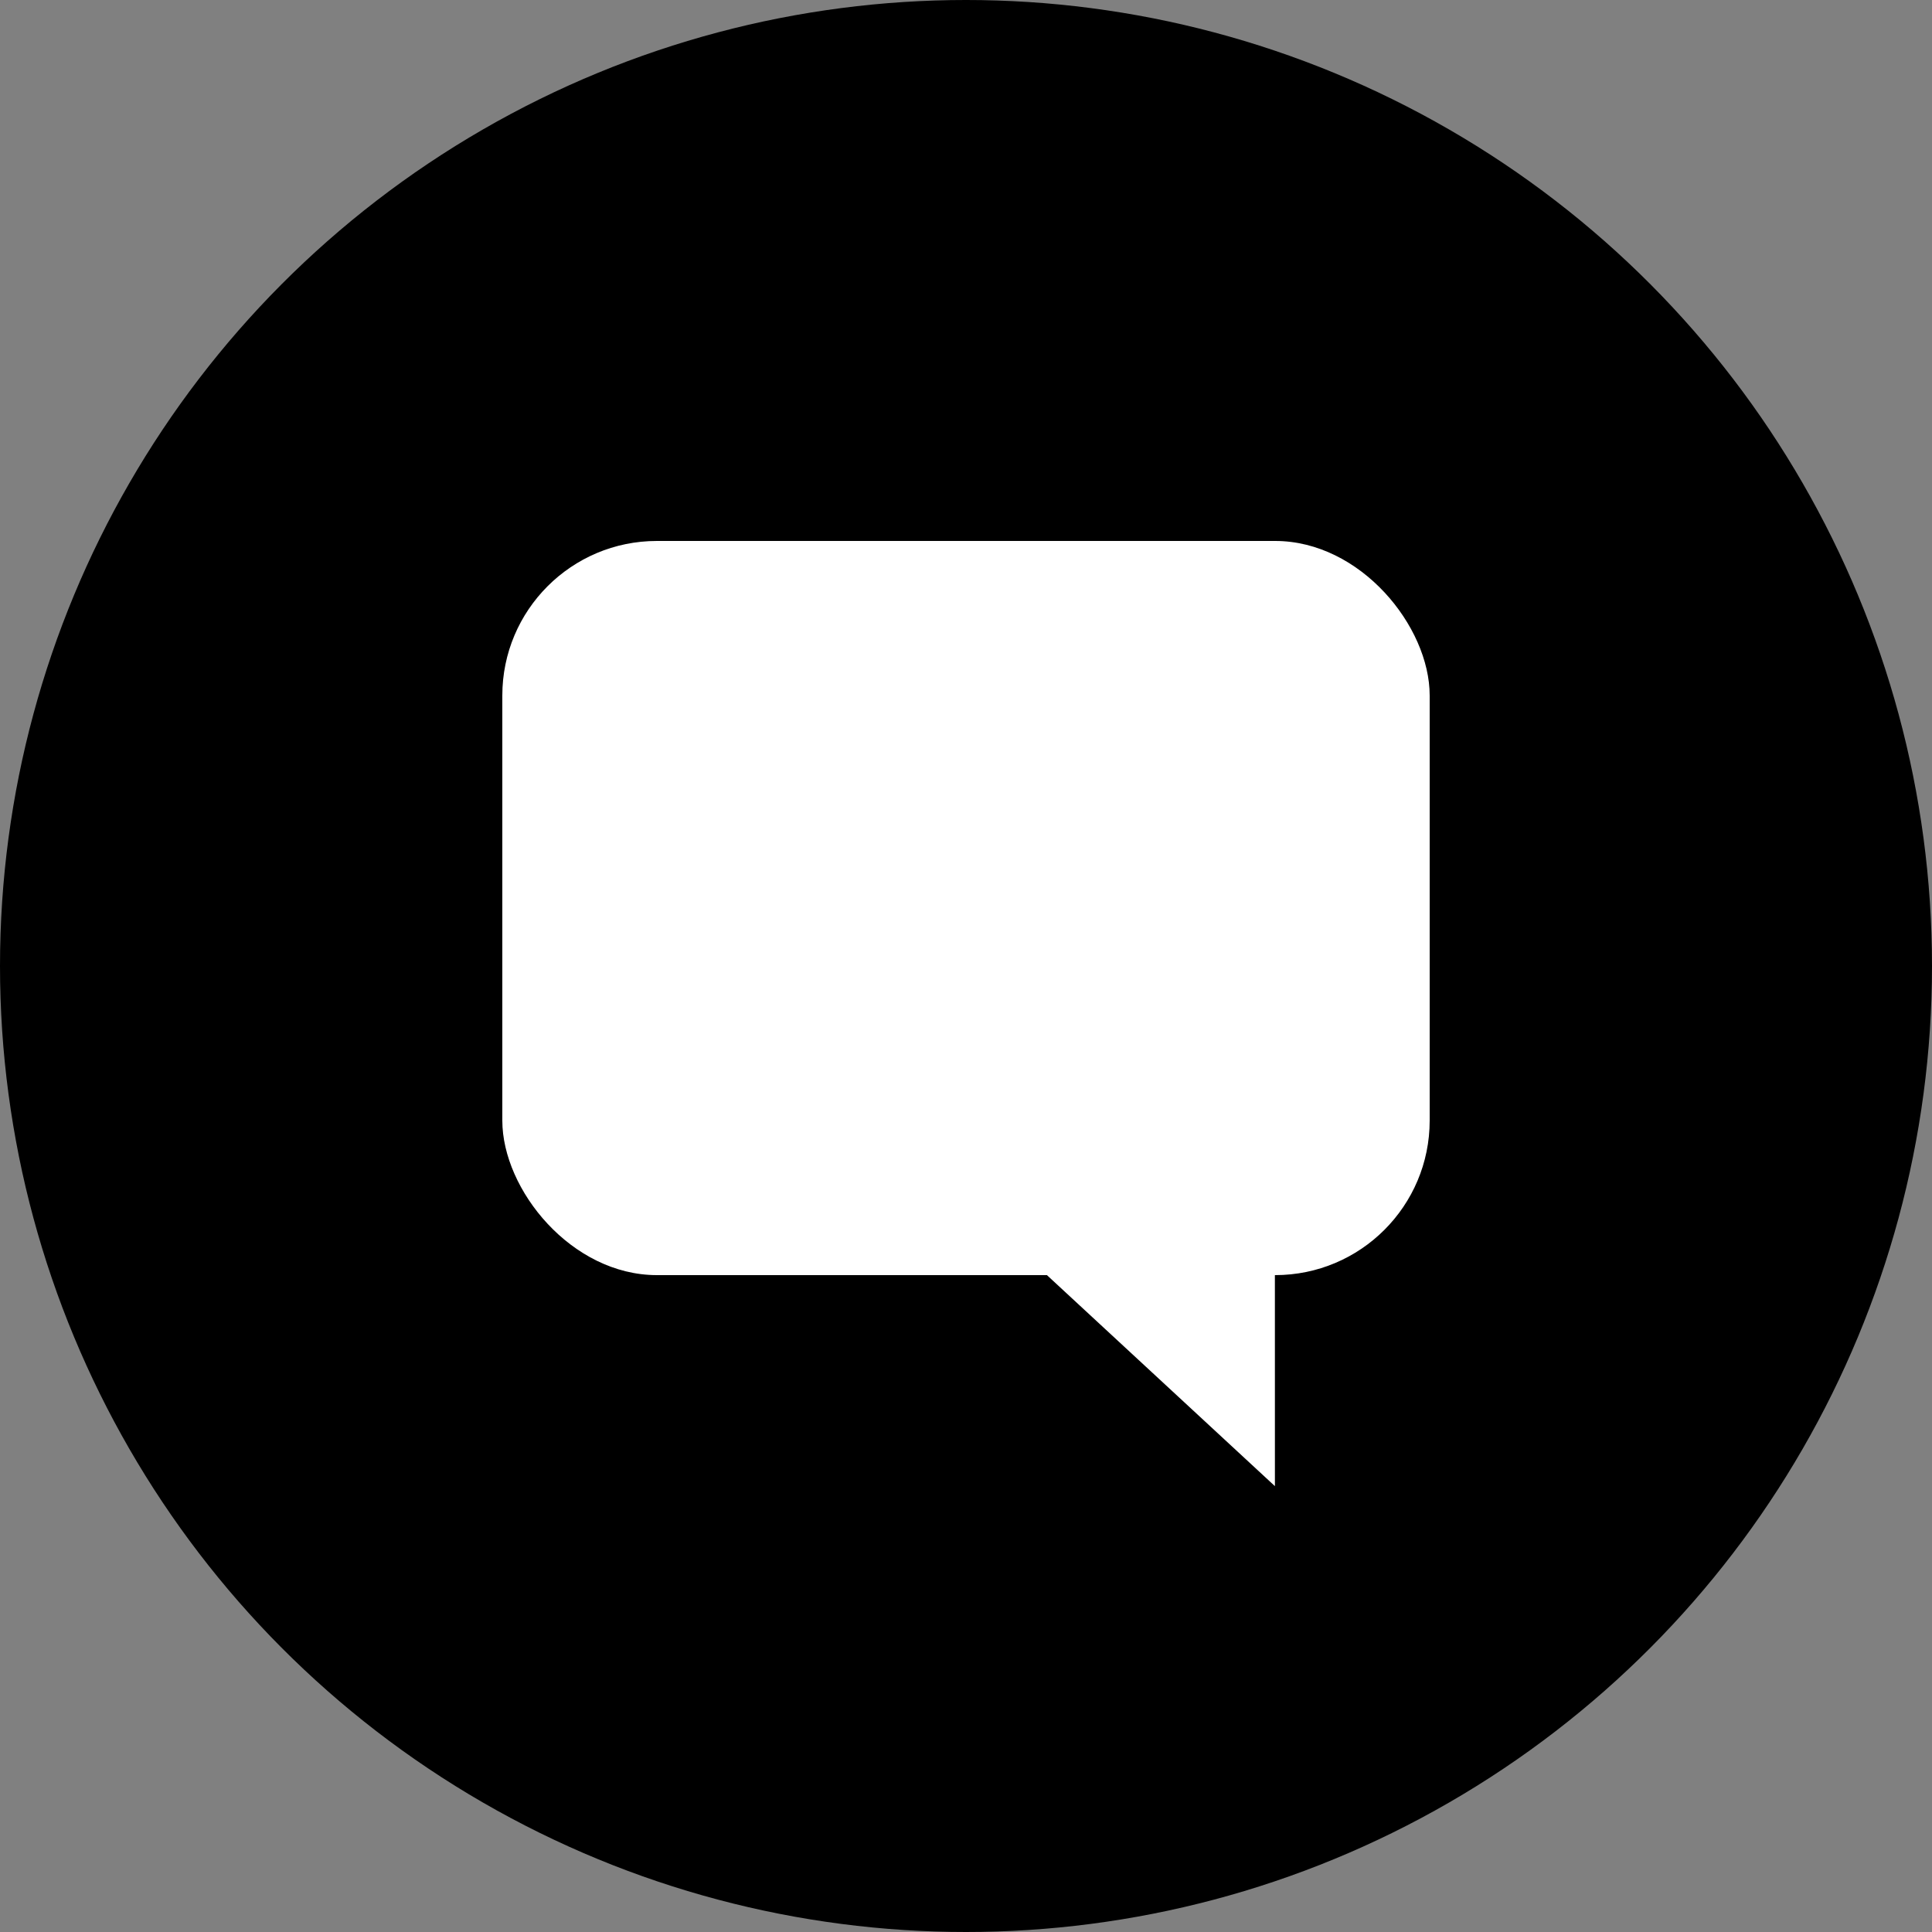 <svg xmlns="http://www.w3.org/2000/svg" width="50" height="50" viewBox="0 0 50 50">
    <rect x="0" y="0" width="50" height="50" fill="#808080" stroke="none"/>
    <g fill="none" fill-rule="evenodd">
        <circle cx="25" cy="25" r="25" fill="#000"/>
        <g fill="#FFF" transform="translate(13 14)">
            <path d="M16.693 15.115L20.193 21.115 14.598 24.346z" transform="rotate(-60 17.396 19.73)"/>
            <rect width="24" height="19" rx="4"/>
        </g>
    </g>
</svg>
